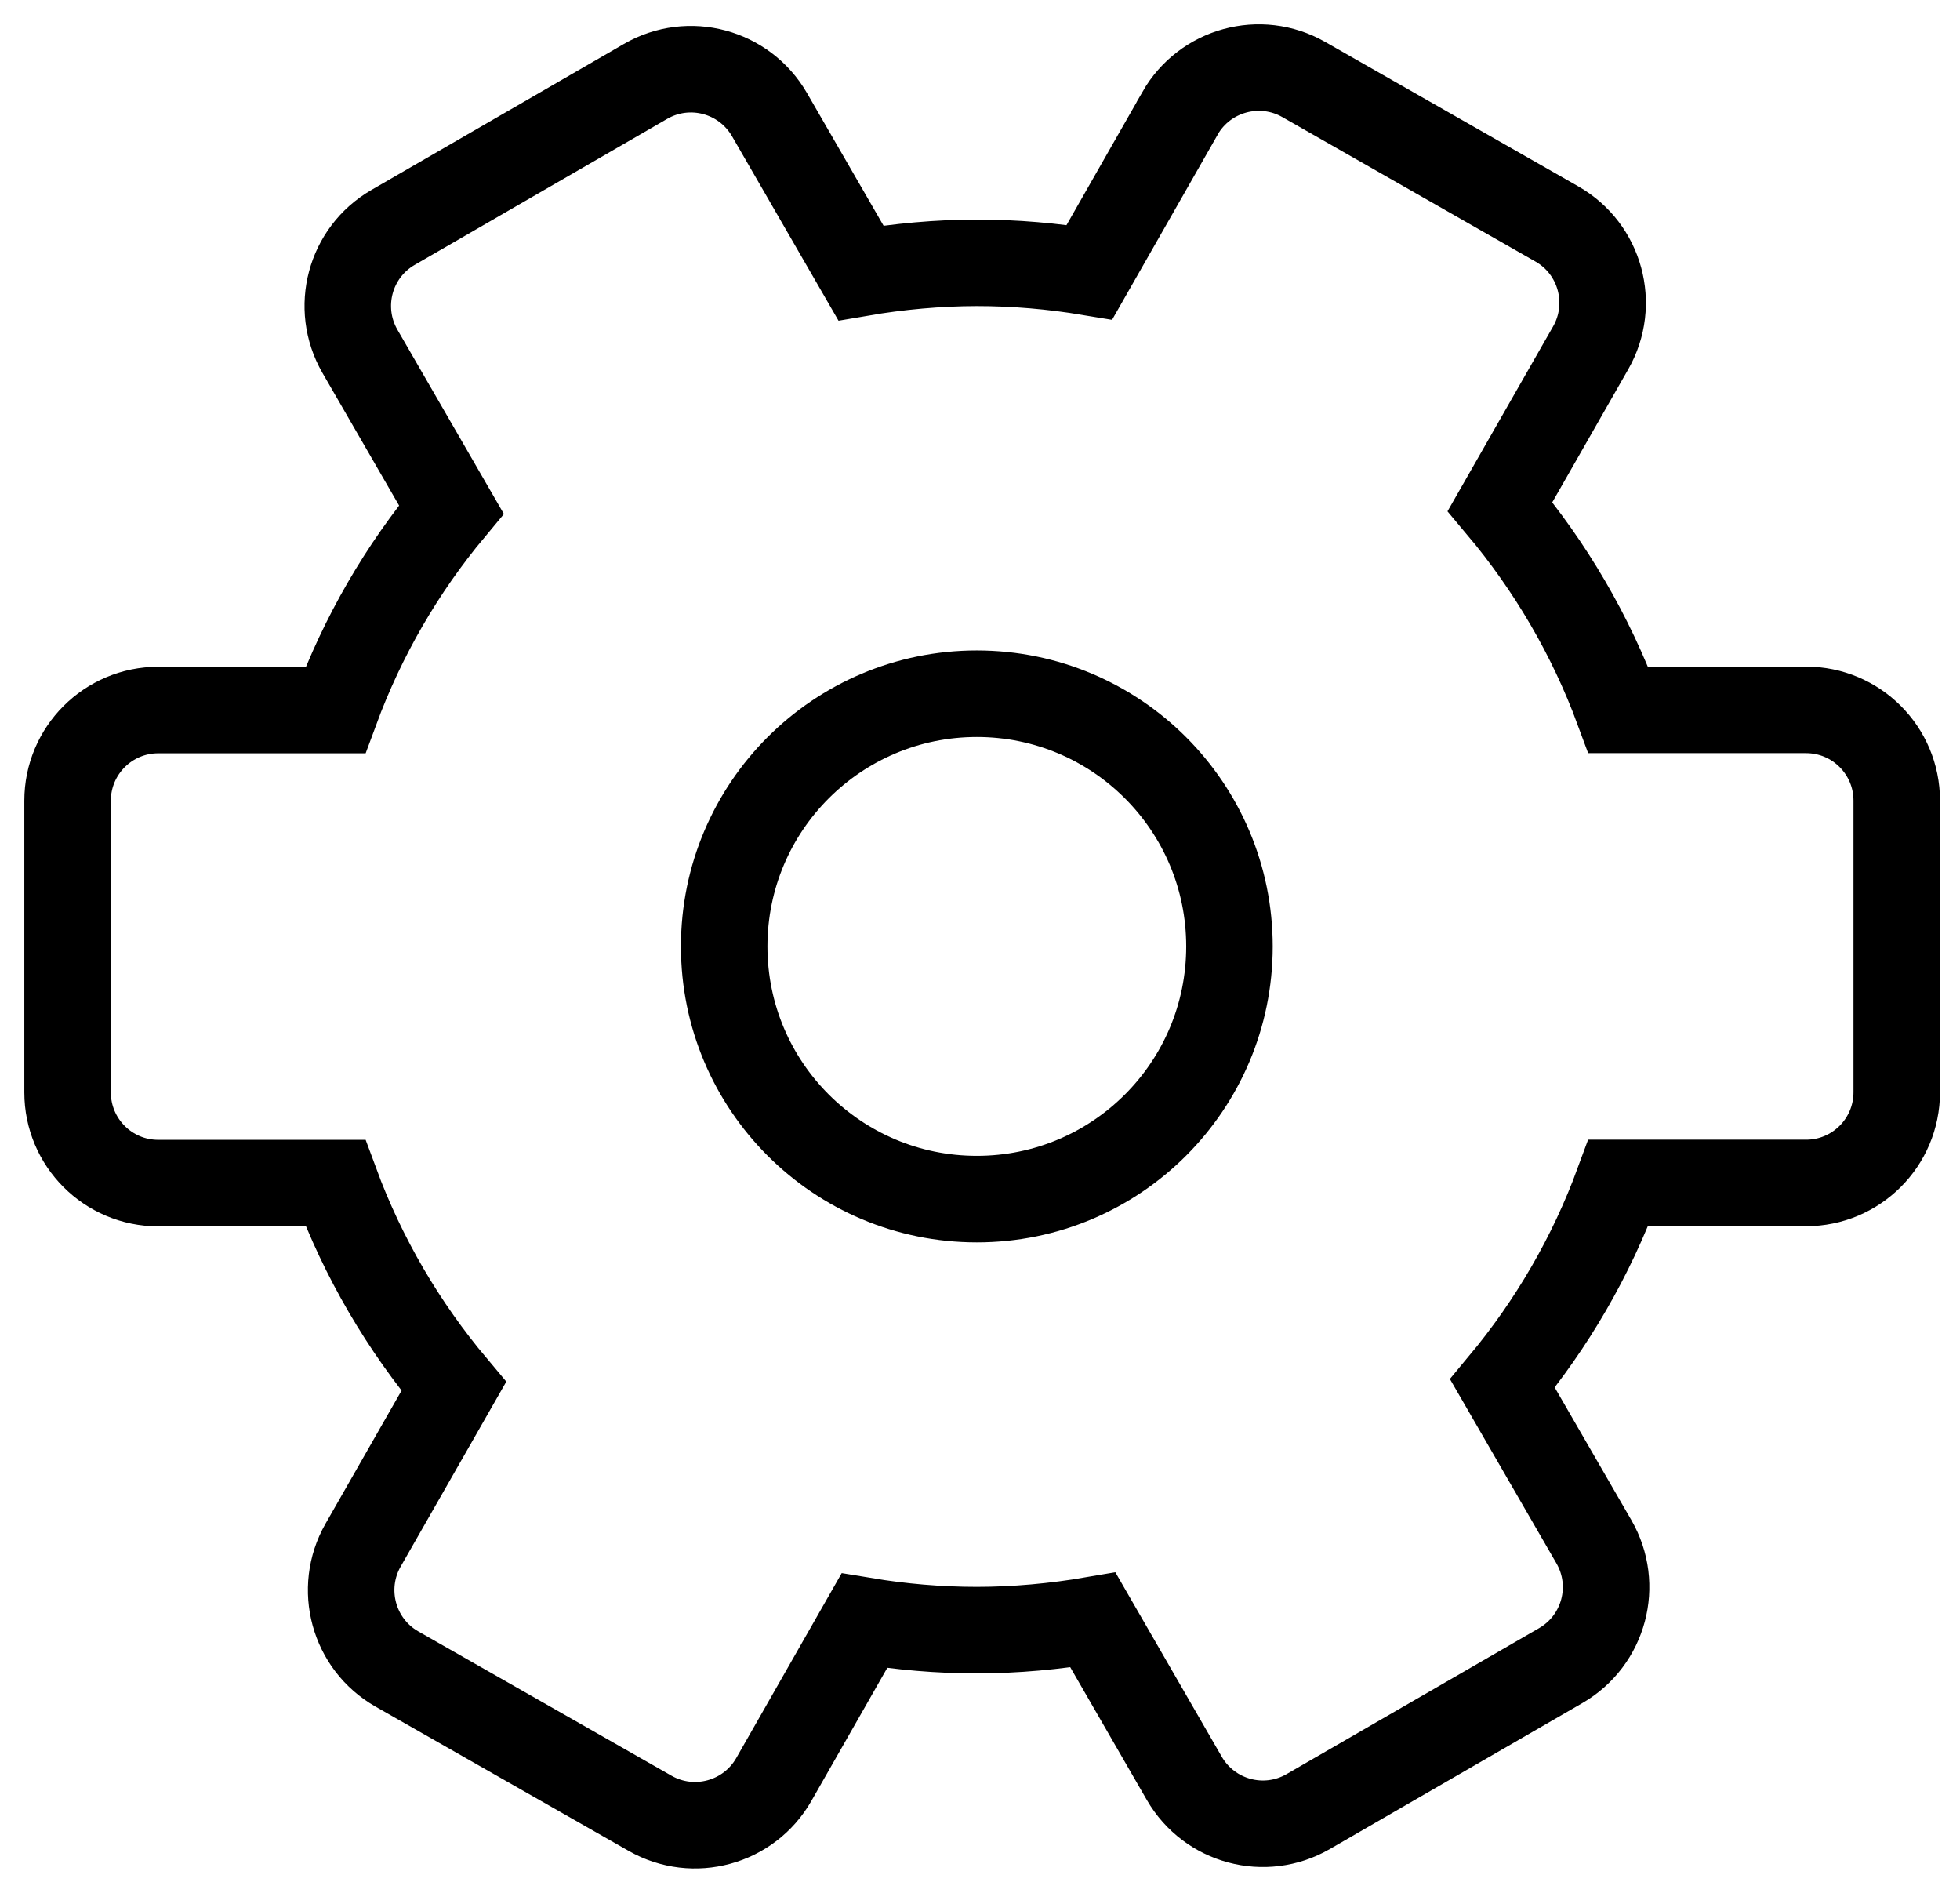 <svg width="29" height="28" viewBox="0 0 29 28" fill="none" xmlns="http://www.w3.org/2000/svg">
<path d="M18.191 14C18.191 11.935 16.518 10.262 14.453 10.262C12.389 10.262 10.715 11.935 10.715 14C10.715 16.065 12.389 17.738 14.453 17.738C16.518 17.738 18.191 16.065 18.191 14Z" stroke="black" stroke-width="1.28" stroke-miterlimit="10"/>
<path d="M17.459 1.678L16.119 4.027C15.577 3.937 15.023 3.888 14.455 3.888C13.887 3.888 13.296 3.942 12.738 4.038L11.385 1.695C11.013 1.053 10.194 0.833 9.552 1.204L5.816 3.364C5.174 3.735 4.956 4.554 5.325 5.196L6.678 7.537C5.948 8.412 5.366 9.413 4.964 10.503L2.342 10.503C1.602 10.503 1 11.102 1 11.845L1 16.159C1 16.9 1.6 17.501 2.342 17.501L4.964 17.501C5.372 18.607 5.969 19.622 6.714 20.508L5.372 22.857C5.005 23.501 5.229 24.321 5.871 24.688L9.618 26.823C10.262 27.191 11.082 26.966 11.449 26.324L12.789 23.975C13.331 24.065 13.885 24.114 14.453 24.114C15.021 24.114 15.612 24.06 16.171 23.964L17.523 26.307C17.895 26.949 18.714 27.169 19.356 26.798L23.092 24.639C23.735 24.267 23.954 23.448 23.583 22.806L22.23 20.465C22.96 19.588 23.543 18.59 23.944 17.499L26.722 17.499C27.462 17.499 28.064 16.9 28.064 16.157L28.064 11.843C28.064 11.102 27.464 10.501 26.722 10.501L23.944 10.501C23.536 9.395 22.939 8.38 22.194 7.494L23.536 5.145C23.903 4.501 23.679 3.681 23.037 3.314L19.29 1.176C18.646 0.809 17.826 1.034 17.459 1.676L17.459 1.678Z" stroke="black" stroke-width="1.28" stroke-miterlimit="10"/>
</svg>
